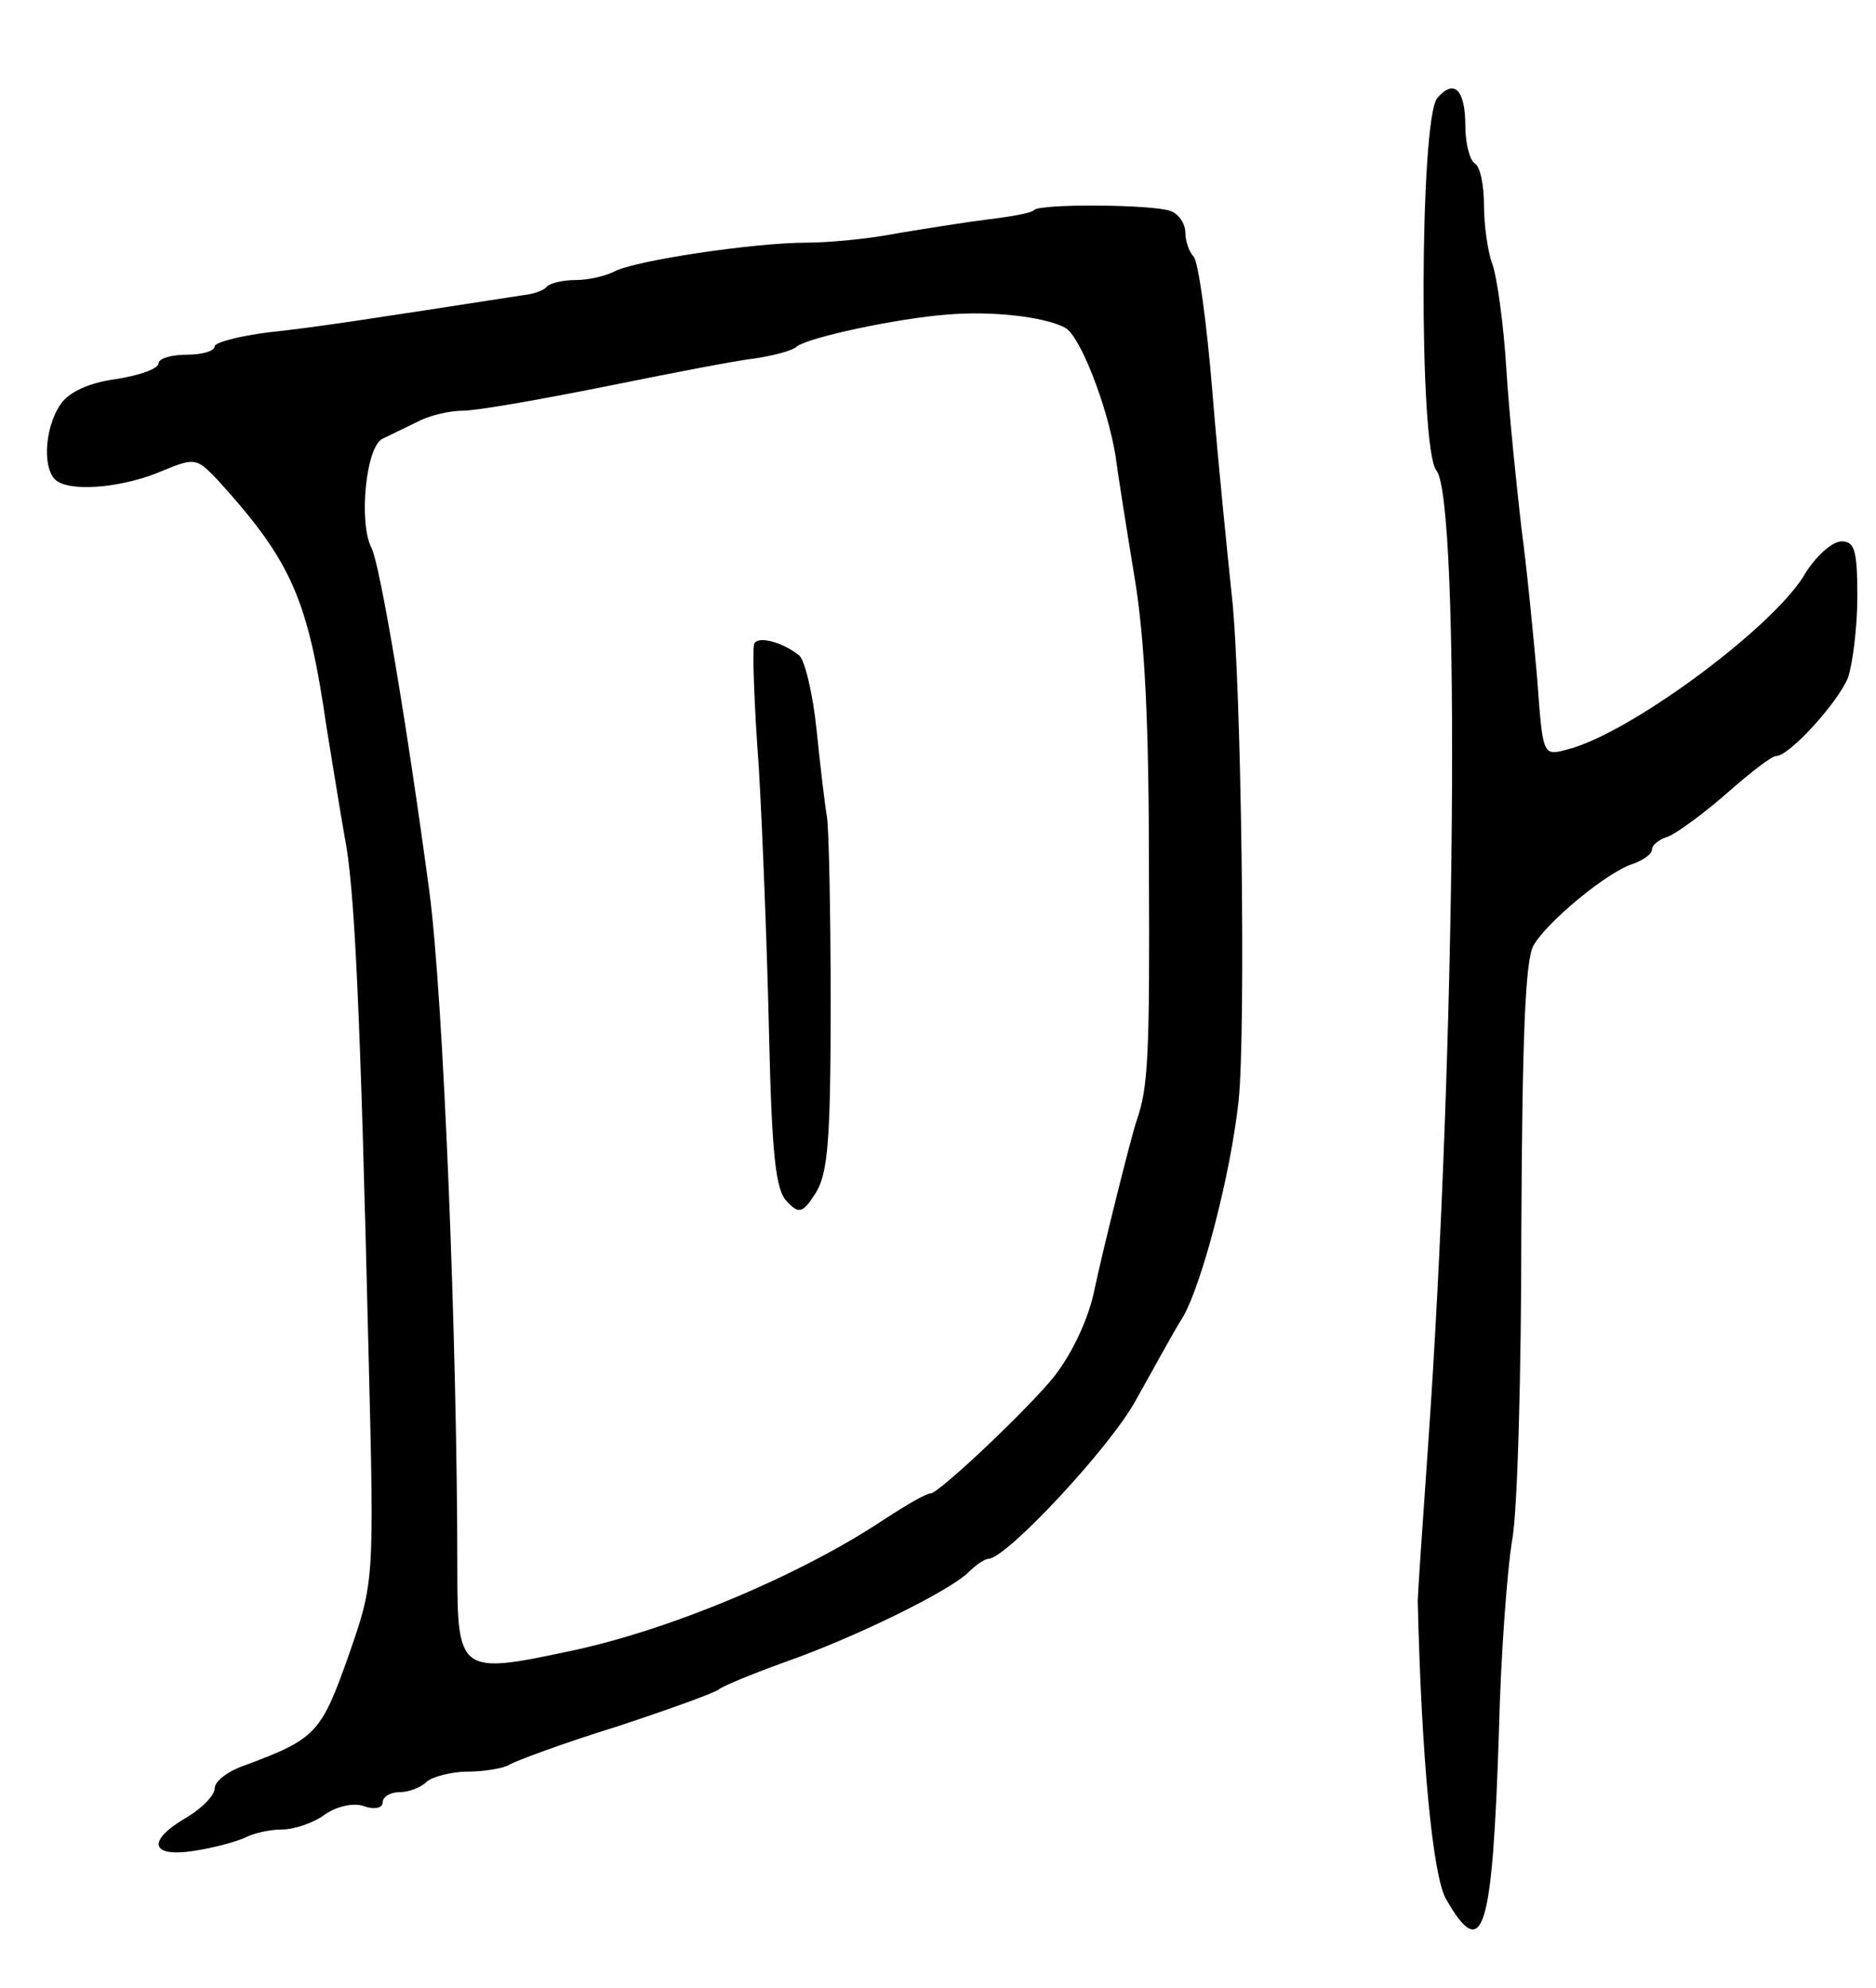 <svg version="1.0" xmlns="http://www.w3.org/2000/svg"
 width="201pt" height="213pt" viewBox="0 0 201 213"
 preserveAspectRatio="xMidYMid meet">
<g transform="translate(0,213) scale(0.1,-0.1)"
fill="#000000" stroke="none">
<path d="M1540 2025 c-19 -22 -20 -376 -1 -399 26 -32 21 -619 -9 -1046 -6
-85 -11 -159 -11 -165 4 -169 16 -293 30 -319 40 -70 50 -37 57 179 2 83 9
174 14 204 6 30 10 181 10 335 1 201 4 287 13 303 14 25 80 80 108 88 10 4 19
10 19 15 0 5 8 11 18 14 9 4 37 24 62 46 25 22 48 40 53 40 14 0 66 57 77 84
5 15 10 54 10 87 0 50 -3 59 -17 59 -10 0 -29 -17 -41 -38 -37 -58 -188 -169
-253 -185 -26 -7 -26 -7 -32 76 -4 45 -11 118 -17 162 -5 44 -13 120 -16 169
-3 49 -10 99 -15 113 -5 13 -9 42 -9 63 0 21 -4 42 -10 45 -5 3 -10 21 -10 40
0 39 -12 51 -30 30z"/>
<path d="M1108 1905 c-2 -3 -24 -7 -49 -10 -24 -3 -68 -10 -98 -15 -30 -6 -74
-10 -98 -10 -54 0 -183 -19 -205 -31 -10 -5 -28 -9 -41 -9 -13 0 -27 -3 -31
-7 -3 -4 -14 -8 -24 -9 -168 -26 -226 -35 -274 -40 -32 -4 -58 -11 -58 -15 0
-5 -13 -9 -30 -9 -16 0 -30 -4 -30 -9 0 -6 -20 -13 -45 -17 -30 -4 -51 -14
-60 -27 -18 -26 -20 -73 -3 -83 18 -11 72 -6 113 12 34 14 36 13 58 -10 80
-88 97 -128 117 -266 6 -36 14 -87 19 -115 11 -54 17 -183 26 -560 6 -240 6
-240 -22 -320 -29 -82 -35 -88 -110 -116 -18 -6 -33 -17 -33 -25 0 -7 -13 -21
-30 -31 -43 -25 -39 -43 7 -36 21 3 46 10 55 14 9 5 27 9 40 9 13 0 34 7 46
16 13 9 31 13 42 9 11 -4 20 -2 20 4 0 6 8 11 18 11 10 0 23 5 29 11 5 5 26
11 44 11 19 0 39 4 44 7 6 4 57 23 115 41 58 19 107 37 110 40 3 3 34 16 70
29 77 27 176 76 197 96 8 8 18 15 22 15 19 0 131 120 158 170 17 30 39 71 51
90 20 36 50 149 59 230 8 73 3 448 -7 540 -5 47 -15 146 -21 220 -6 74 -15
139 -20 145 -5 5 -9 17 -9 26 0 9 -7 20 -16 23 -19 7 -139 8 -146 1z m33 -126
c16 -8 45 -83 54 -136 2 -16 11 -73 20 -128 12 -70 16 -164 16 -315 1 -204 -1
-235 -13 -270 -6 -17 -37 -142 -45 -180 -6 -31 -23 -68 -43 -94 -26 -33 -124
-126 -133 -126 -5 0 -27 -13 -50 -28 -90 -60 -231 -119 -337 -141 -117 -25
-120 -23 -120 87 0 243 -15 615 -30 727 -24 179 -53 351 -62 368 -14 27 -6
109 12 117 8 4 25 12 37 18 13 7 35 12 49 12 15 0 83 12 153 26 69 14 141 28
160 30 19 3 40 8 45 13 14 10 108 30 161 34 47 4 103 -2 126 -14z"/>
<path d="M808 1440 c-2 -6 0 -65 5 -132 4 -68 9 -197 11 -287 3 -128 7 -166
19 -178 13 -14 17 -13 31 9 13 21 16 56 16 204 0 98 -2 188 -4 199 -2 11 -7
53 -11 92 -4 40 -13 77 -19 81 -19 15 -45 21 -48 12z"/>
</g>
</svg>
